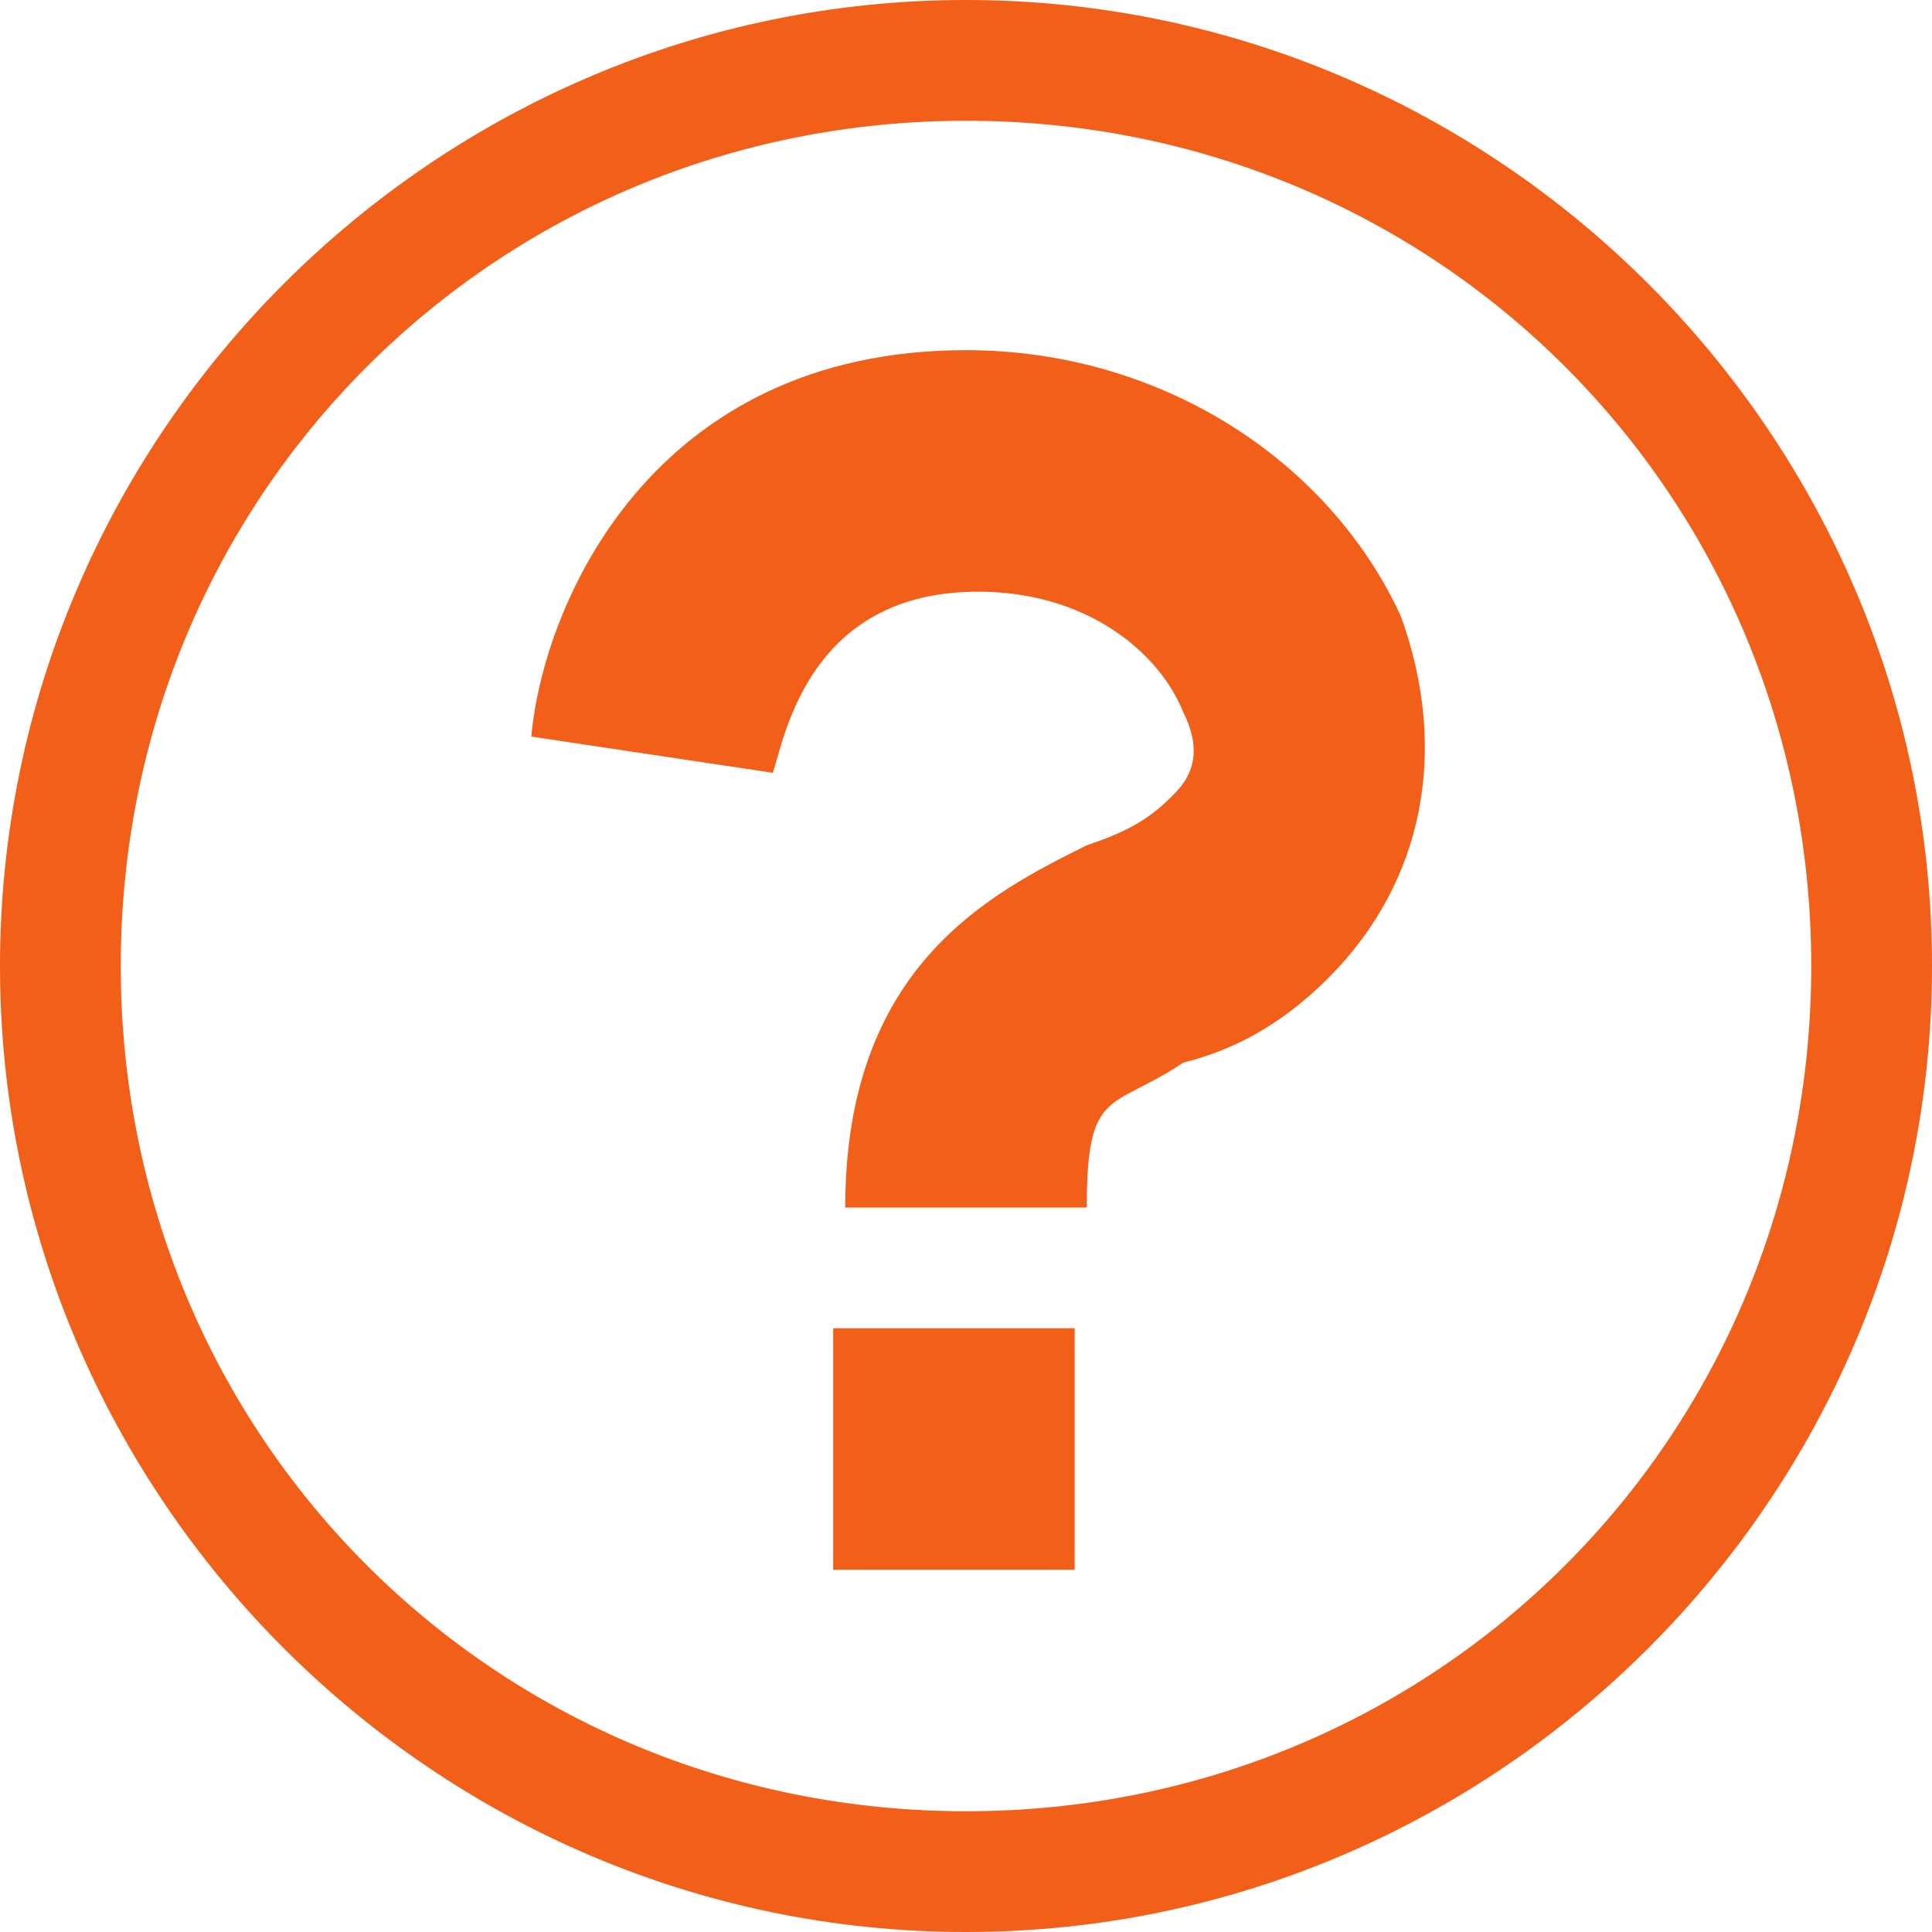 <?xml version="1.0" encoding="UTF-8" standalone="no"?>
<!-- Generated by IcoMoon.io -->

<svg
   xmlns:dc="http://purl.org/dc/elements/1.1/"
   xmlns:cc="http://creativecommons.org/ns#"
   xmlns:rdf="http://www.w3.org/1999/02/22-rdf-syntax-ns#"
   xmlns:svg="http://www.w3.org/2000/svg"
   xmlns="http://www.w3.org/2000/svg"
   xmlns:sodipodi="http://sodipodi.sourceforge.net/DTD/sodipodi-0.dtd"
   xmlns:inkscape="http://www.inkscape.org/namespaces/inkscape"
   version="1.1"
   width="512px"
   height="512px"
   viewBox="0 0 16 16"
   id="svg2"
   inkscape:version="0.91 r13725"
   sodipodi:docname="faq.svg">
  <defs
     id="defs12" />
  <sodipodi:namedview
     pagecolor="#ffffff"
     bordercolor="#666666"
     borderopacity="1"
     objecttolerance="10"
     gridtolerance="10"
     guidetolerance="10"
     inkscape:pageopacity="0"
     inkscape:pageshadow="2"
     inkscape:window-width="2465"
     inkscape:window-height="1417"
     id="namedview10"
     showgrid="false"
     inkscape:zoom="1.3037281"
     inkscape:cx="347.7756"
     inkscape:cy="277.48376"
     inkscape:window-x="87"
     inkscape:window-y="-8"
     inkscape:window-maximized="1"
     inkscape:current-layer="svg2" />
  <path
     fill="#FFFFFF"
     d="M9 10h-2c0-2 1.2-2.6 2-3 0.3-0.1 0.5-0.2 0.7-0.4 0.1-0.1 0.3-0.3 0.1-0.7-0.2-0.5-0.8-1-1.7-1-1.4 0-1.6 1.2-1.7 1.5l-2-0.3c0.1-1.1 1-3.2 3.6-3.2 1.6 0 3 0.9 3.6 2.2 0.4 1.1 0.2 2.2-0.6 3-0.4 0.4-0.8 0.6-1.2 0.7-0.6 0.4-0.8 0.2-0.8 1.2z"
     id="path4"
     style="fill:#f15f18;fill-opacity:1" />
  <path
     fill="#FFFFFF"
     d="M8 1c3.9 0 7 3.1 7 7s-3.1 7-7 7-7-3.1-7-7 3.1-7 7-7zM8 0c-4.4 0-8 3.6-8 8s3.6 8 8 8 8-3.6 8-8-3.6-8-8-8v0z"
     id="path6"
     style="fill:#f15f18;fill-opacity:1" />
  <path
     fill="#FFFFFF"
     d="M6.9 11h2v2h-2v-2z"
     id="path8"
     style="fill:#f15f18;fill-opacity:1" />
</svg>
